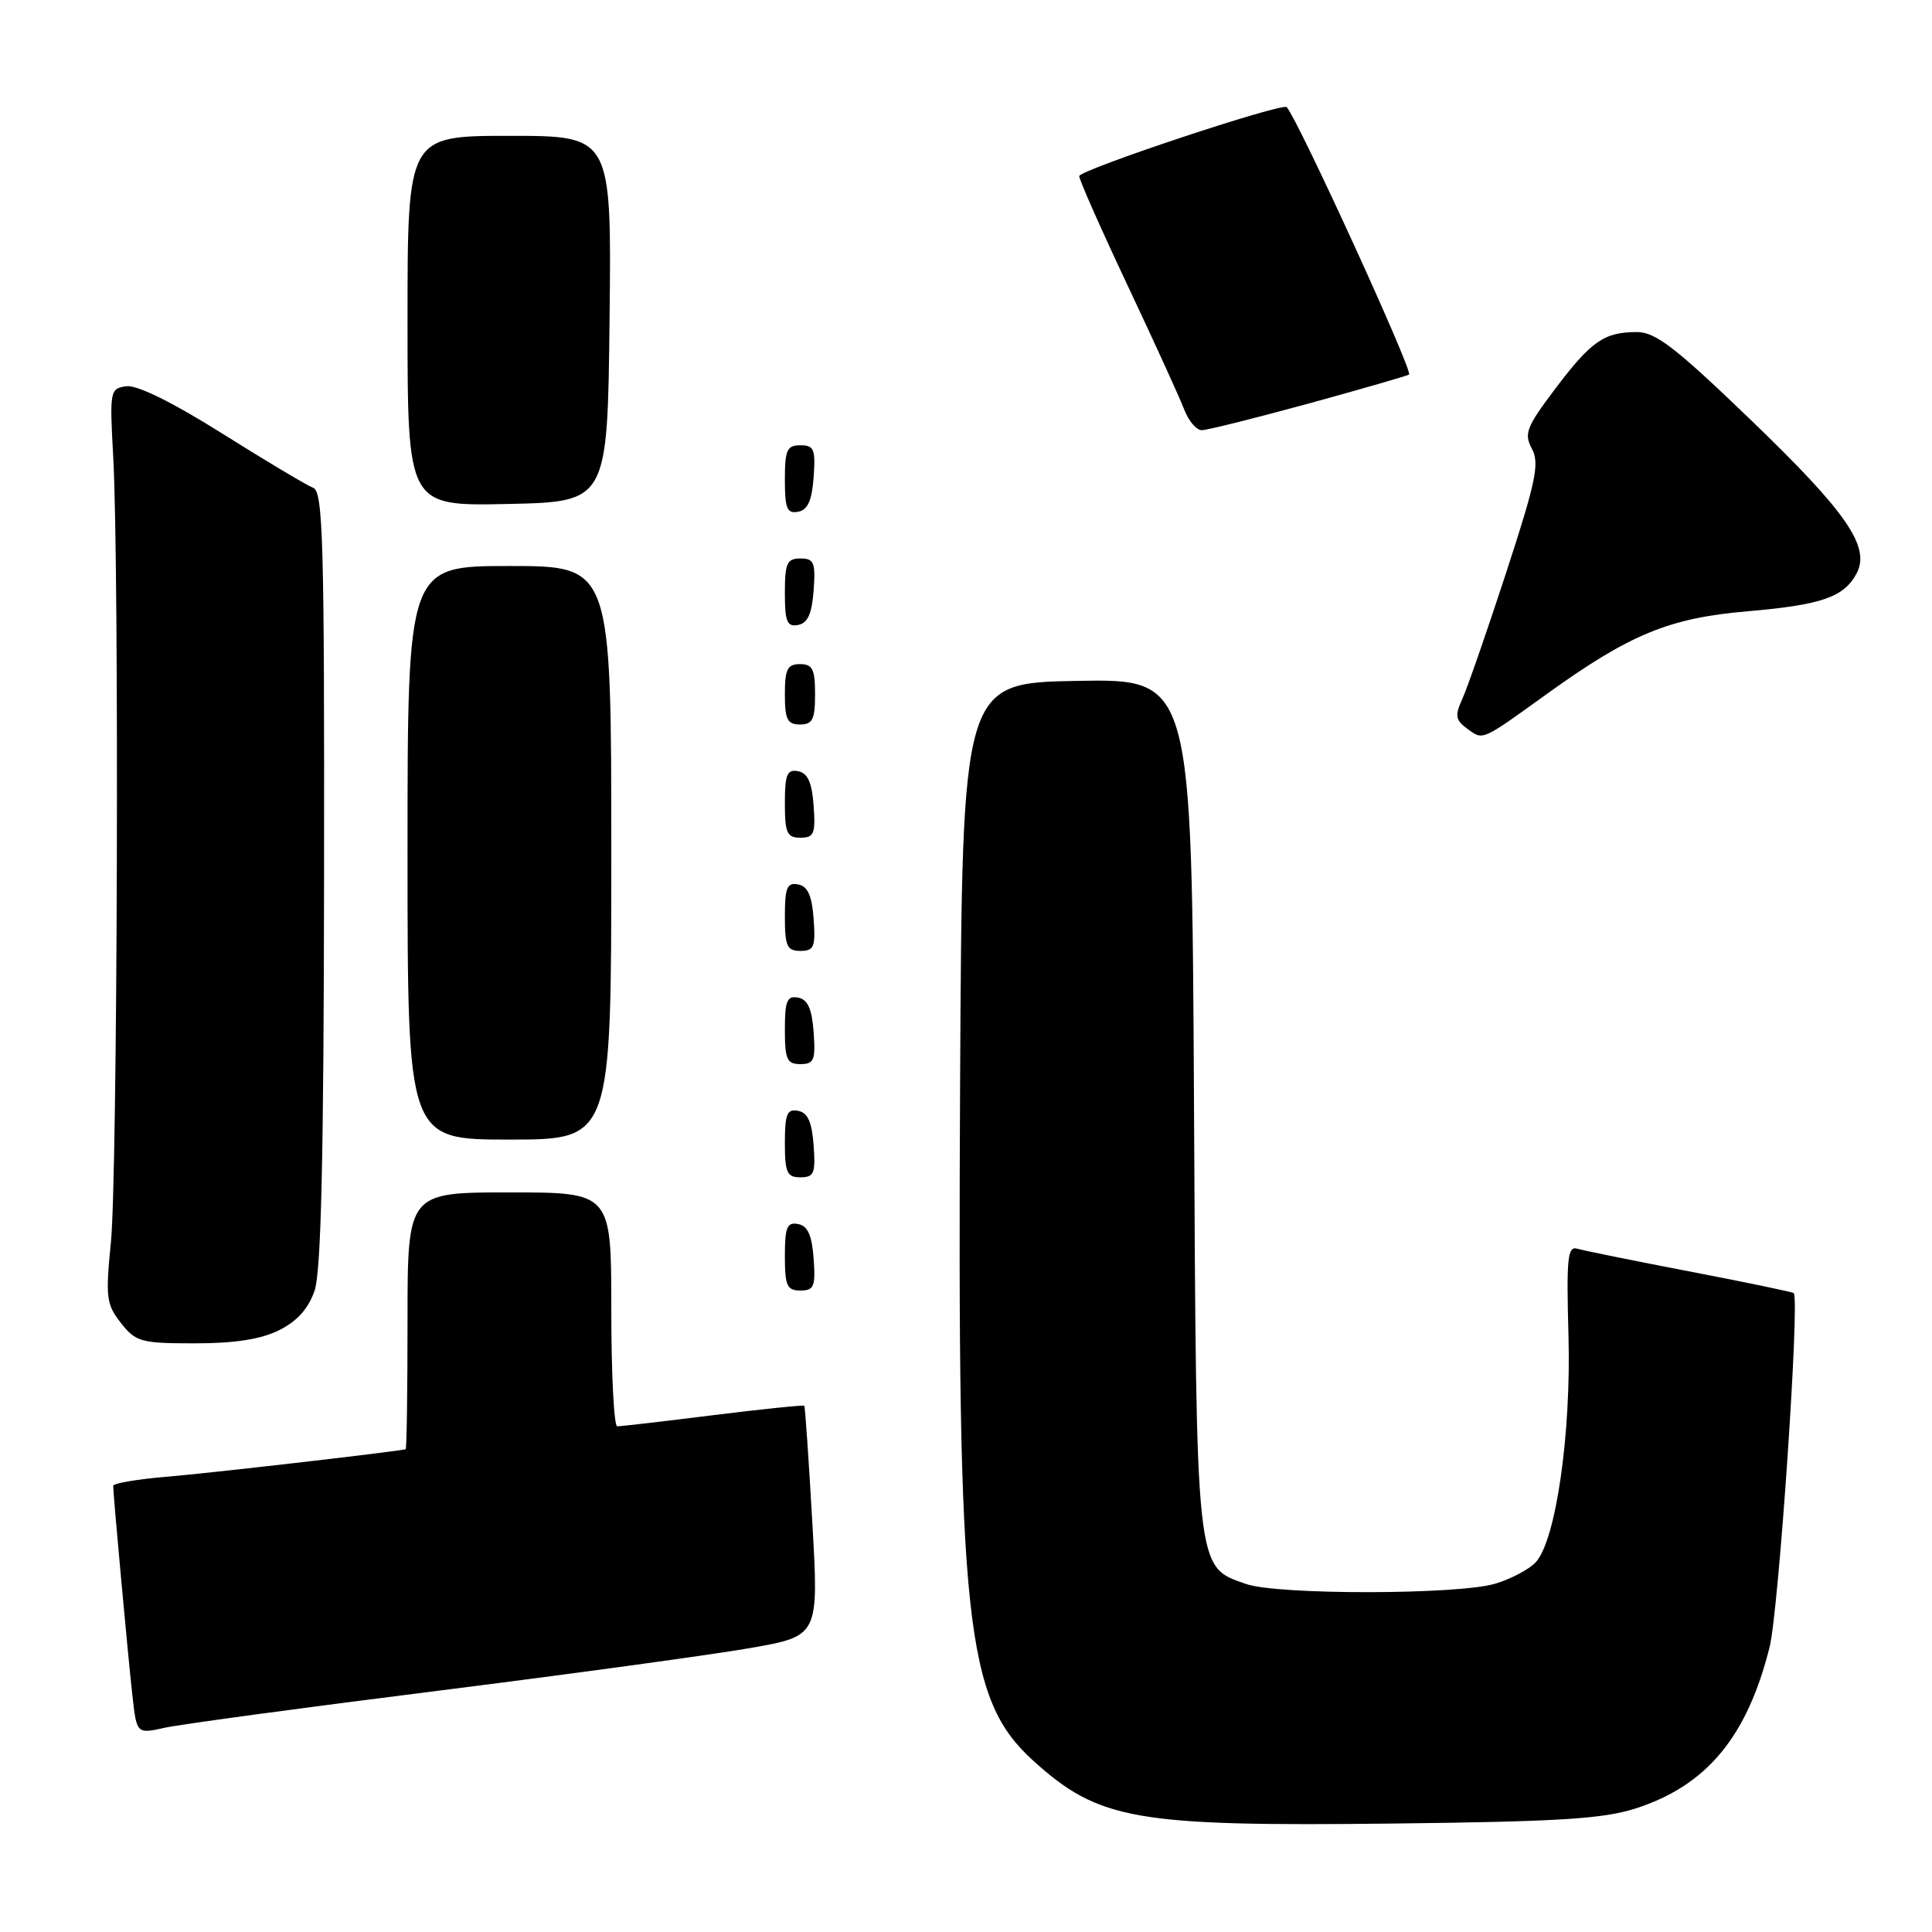 <?xml version="1.0" encoding="UTF-8" standalone="no"?>
<!DOCTYPE svg PUBLIC "-//W3C//DTD SVG 1.1//EN" "http://www.w3.org/Graphics/SVG/1.1/DTD/svg11.dtd" >
<svg xmlns="http://www.w3.org/2000/svg" xmlns:xlink="http://www.w3.org/1999/xlink" version="1.1" viewBox="0 0 256 256">
 <g >
 <path fill="currentColor"
d=" M 216.76 239.62 C 226.16 236.58 231.51 230.13 234.48 218.25 C 235.69 213.43 238.50 172.17 237.68 171.34 C 237.53 171.20 231.36 169.91 223.96 168.49 C 216.55 167.07 209.82 165.70 209.00 165.46 C 207.71 165.08 207.55 166.71 207.83 176.92 C 208.20 189.96 206.17 204.05 203.51 206.99 C 202.66 207.92 200.24 209.21 198.12 209.85 C 193.20 211.32 169.31 211.35 165.12 209.89 C 158.40 207.55 158.53 208.75 158.21 146.22 C 157.92 89.95 157.92 89.95 142.71 90.22 C 127.50 90.50 127.50 90.50 127.22 143.00 C 126.84 215.15 127.91 225.17 136.95 233.34 C 145.64 241.18 150.41 242.02 184.50 241.63 C 206.60 241.38 212.46 241.01 216.76 239.62 Z  M 58.00 224.04 C 75.88 221.79 94.55 219.23 99.50 218.36 C 108.50 216.77 108.50 216.77 107.63 201.63 C 107.16 193.31 106.68 186.40 106.57 186.27 C 106.47 186.15 101.02 186.71 94.48 187.52 C 87.93 188.34 82.22 189.00 81.79 189.00 C 81.35 189.00 81.00 182.03 81.00 173.50 C 81.00 158.00 81.00 158.00 67.50 158.00 C 54.00 158.00 54.00 158.00 54.00 175.00 C 54.00 184.35 53.89 192.02 53.75 192.04 C 50.92 192.54 27.56 195.22 22.25 195.66 C 18.26 195.99 15.00 196.54 15.00 196.88 C 15.00 198.07 16.97 219.54 17.54 224.63 C 18.11 229.76 18.11 229.76 21.81 228.94 C 23.84 228.49 40.12 226.28 58.00 224.04 Z  M 37.00 176.25 C 39.38 175.06 40.88 173.38 41.69 171.00 C 42.55 168.48 42.90 153.23 42.94 116.36 C 42.99 71.62 42.81 65.14 41.49 64.63 C 40.66 64.32 35.25 61.09 29.47 57.46 C 22.84 53.29 18.14 50.98 16.73 51.18 C 14.57 51.49 14.52 51.77 15.00 60.50 C 15.81 75.02 15.57 155.77 14.70 164.55 C 13.97 171.92 14.08 172.83 16.02 175.30 C 18.00 177.81 18.67 178.00 25.82 178.00 C 31.13 178.00 34.58 177.46 37.00 176.25 Z  M 107.81 166.76 C 107.58 163.66 107.03 162.43 105.75 162.19 C 104.29 161.91 104.00 162.61 104.00 166.43 C 104.00 170.38 104.28 171.00 106.06 171.00 C 107.86 171.00 108.08 170.47 107.81 166.76 Z  M 107.81 151.76 C 107.58 148.66 107.03 147.43 105.75 147.19 C 104.29 146.91 104.00 147.61 104.00 151.43 C 104.00 155.38 104.28 156.00 106.06 156.00 C 107.86 156.00 108.08 155.47 107.81 151.76 Z  M 81.00 113.00 C 81.00 75.00 81.00 75.00 67.50 75.00 C 54.00 75.00 54.00 75.00 54.00 113.00 C 54.00 151.00 54.00 151.00 67.50 151.00 C 81.00 151.00 81.00 151.00 81.00 113.00 Z  M 107.81 136.76 C 107.58 133.66 107.03 132.43 105.75 132.19 C 104.29 131.91 104.00 132.61 104.00 136.43 C 104.00 140.38 104.28 141.00 106.06 141.00 C 107.86 141.00 108.08 140.47 107.81 136.76 Z  M 107.81 121.76 C 107.58 118.66 107.03 117.43 105.75 117.19 C 104.29 116.91 104.00 117.61 104.00 121.43 C 104.00 125.38 104.28 126.00 106.06 126.00 C 107.86 126.00 108.08 125.47 107.81 121.76 Z  M 107.81 106.76 C 107.58 103.66 107.03 102.43 105.75 102.19 C 104.29 101.91 104.00 102.61 104.00 106.43 C 104.00 110.38 104.28 111.00 106.06 111.00 C 107.86 111.00 108.08 110.47 107.81 106.76 Z  M 205.00 91.93 C 215.96 84.04 221.19 81.88 231.55 81.00 C 241.34 80.16 244.33 79.13 246.00 76.00 C 247.88 72.49 244.74 67.92 232.10 55.75 C 222.02 46.04 219.38 44.00 216.89 44.00 C 212.56 44.00 210.85 45.19 206.04 51.56 C 202.25 56.59 201.91 57.46 202.99 59.47 C 204.02 61.41 203.52 63.79 199.58 75.86 C 197.04 83.63 194.43 91.16 193.77 92.60 C 192.75 94.84 192.85 95.41 194.44 96.58 C 196.54 98.11 196.23 98.25 205.00 91.93 Z  M 108.00 92.00 C 108.00 88.67 107.67 88.00 106.00 88.00 C 104.33 88.00 104.00 88.67 104.00 92.00 C 104.00 95.33 104.33 96.00 106.00 96.00 C 107.67 96.00 108.00 95.33 108.00 92.00 Z  M 107.81 78.24 C 108.08 74.53 107.86 74.00 106.06 74.00 C 104.28 74.00 104.00 74.62 104.00 78.57 C 104.00 82.39 104.29 83.09 105.75 82.81 C 107.03 82.57 107.58 81.34 107.81 78.24 Z  M 107.81 63.24 C 108.08 59.53 107.86 59.00 106.06 59.00 C 104.28 59.00 104.00 59.62 104.00 63.57 C 104.00 67.39 104.29 68.09 105.75 67.81 C 107.03 67.57 107.58 66.34 107.81 63.24 Z  M 80.77 42.25 C 81.04 18.00 81.04 18.00 67.52 18.00 C 54.00 18.00 54.00 18.00 54.00 42.53 C 54.00 67.06 54.00 67.06 67.25 66.78 C 80.50 66.50 80.50 66.50 80.77 42.25 Z  M 173.48 53.45 C 180.61 51.49 186.56 49.77 186.71 49.63 C 187.22 49.11 172.05 15.96 170.50 14.20 C 169.93 13.56 143.00 22.52 143.00 23.34 C 143.00 23.82 145.89 30.35 149.43 37.86 C 152.97 45.36 156.33 52.74 156.91 54.25 C 157.48 55.76 158.53 57.00 159.24 57.00 C 159.94 57.00 166.35 55.40 173.48 53.45 Z "/>
</g>
</svg>